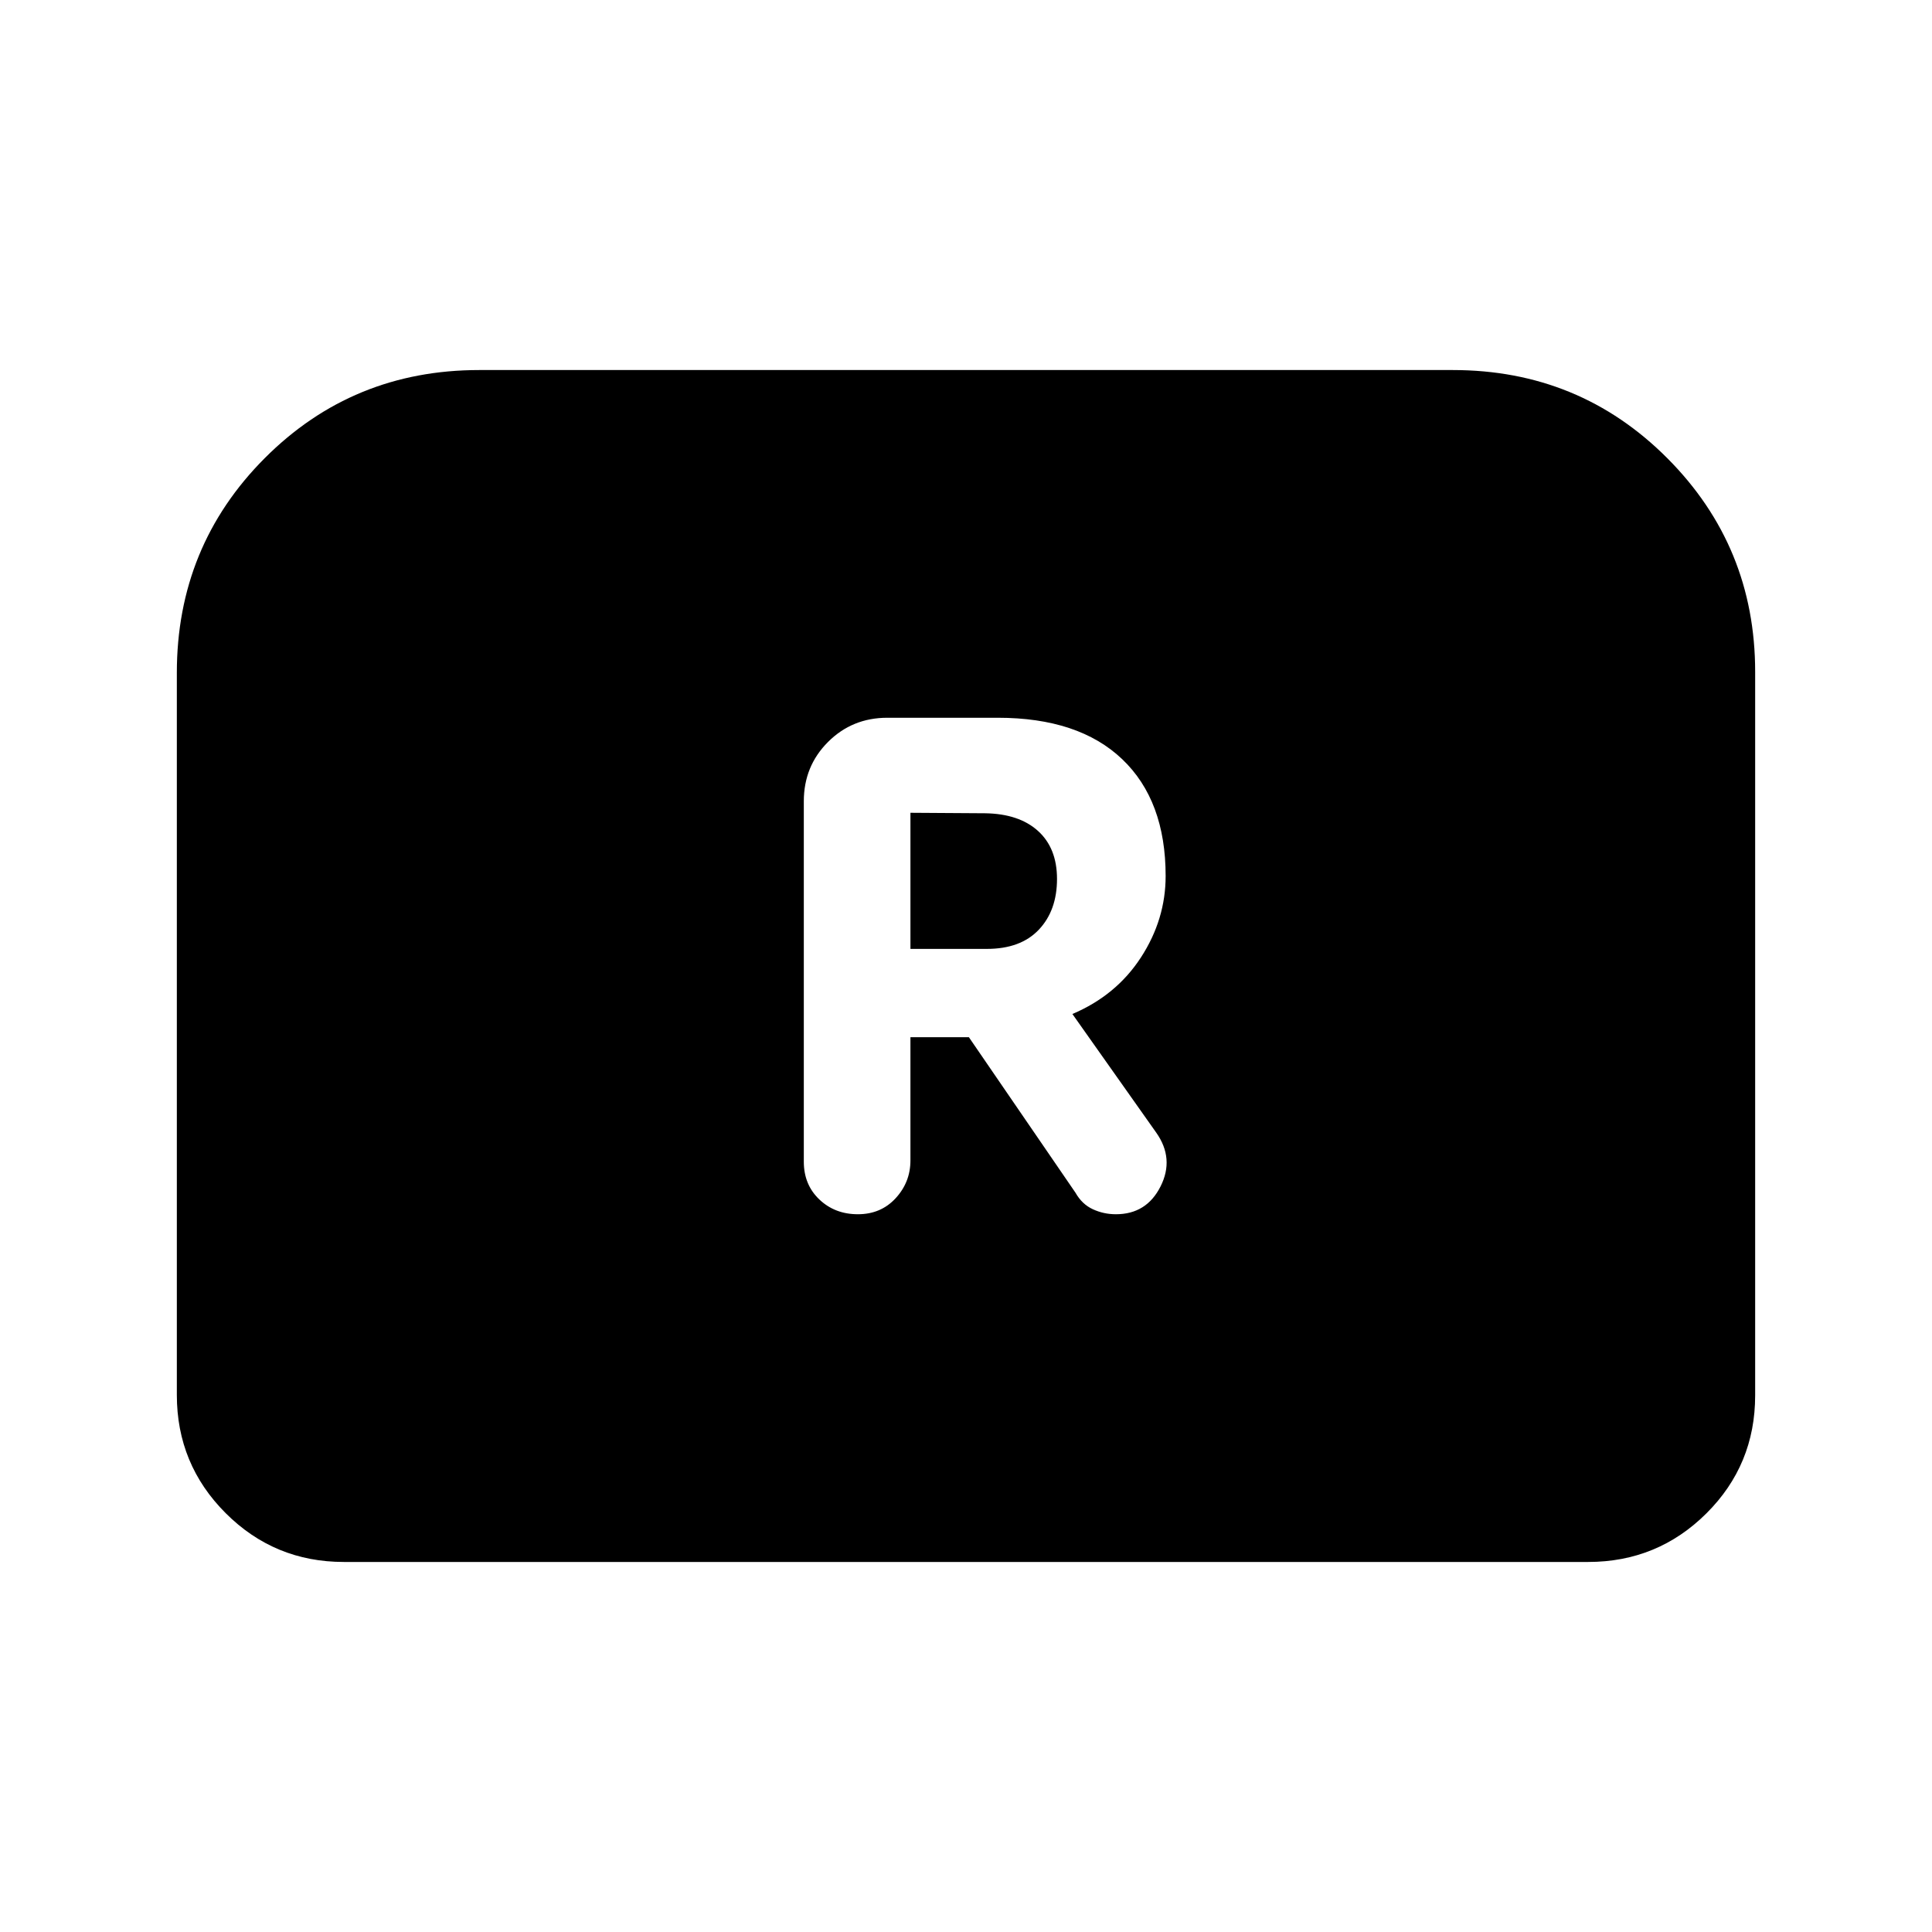 <svg xmlns="http://www.w3.org/2000/svg" height="20" viewBox="0 -960 960 960" width="20"><path d="M426.28-356.65q11.44 0 18.77-7.97 7.34-7.97 7.34-18.78v-61.21h29.05l52.97 77.28q3.24 5.72 8.63 8.2 5.38 2.48 11.43 2.48 15.25 0 22.2-13.82 6.96-13.81-2.12-26.7l-41.68-58.98q21.8-9.24 34.06-28.12 12.27-18.88 12.27-40.45 0-37.48-21.59-58.05-21.59-20.58-61.85-20.58h-54.85q-17.45 0-29.47 12.03-12.03 12.02-12.03 29.47v179.09q0 11.43 7.72 18.77t19.15 7.34Zm26.11-131.85v-67.63l37.09.24q16.85.24 26.29 8.77 9.45 8.54 9.45 23.86 0 15.67-9.04 25.22-9.03 9.54-25.79 9.54h-38ZM87.87-266.87v-358.8q0-62.87 43.67-106.67 43.68-43.79 106.55-43.79h483.82q62.87 0 106.55 43.79 43.67 43.8 43.67 106.19v359.52q0 34.54-24.26 58.65t-58.74 24.11H170.87q-34.48 0-58.74-24.26-24.26-24.26-24.26-58.74Z"/></svg>